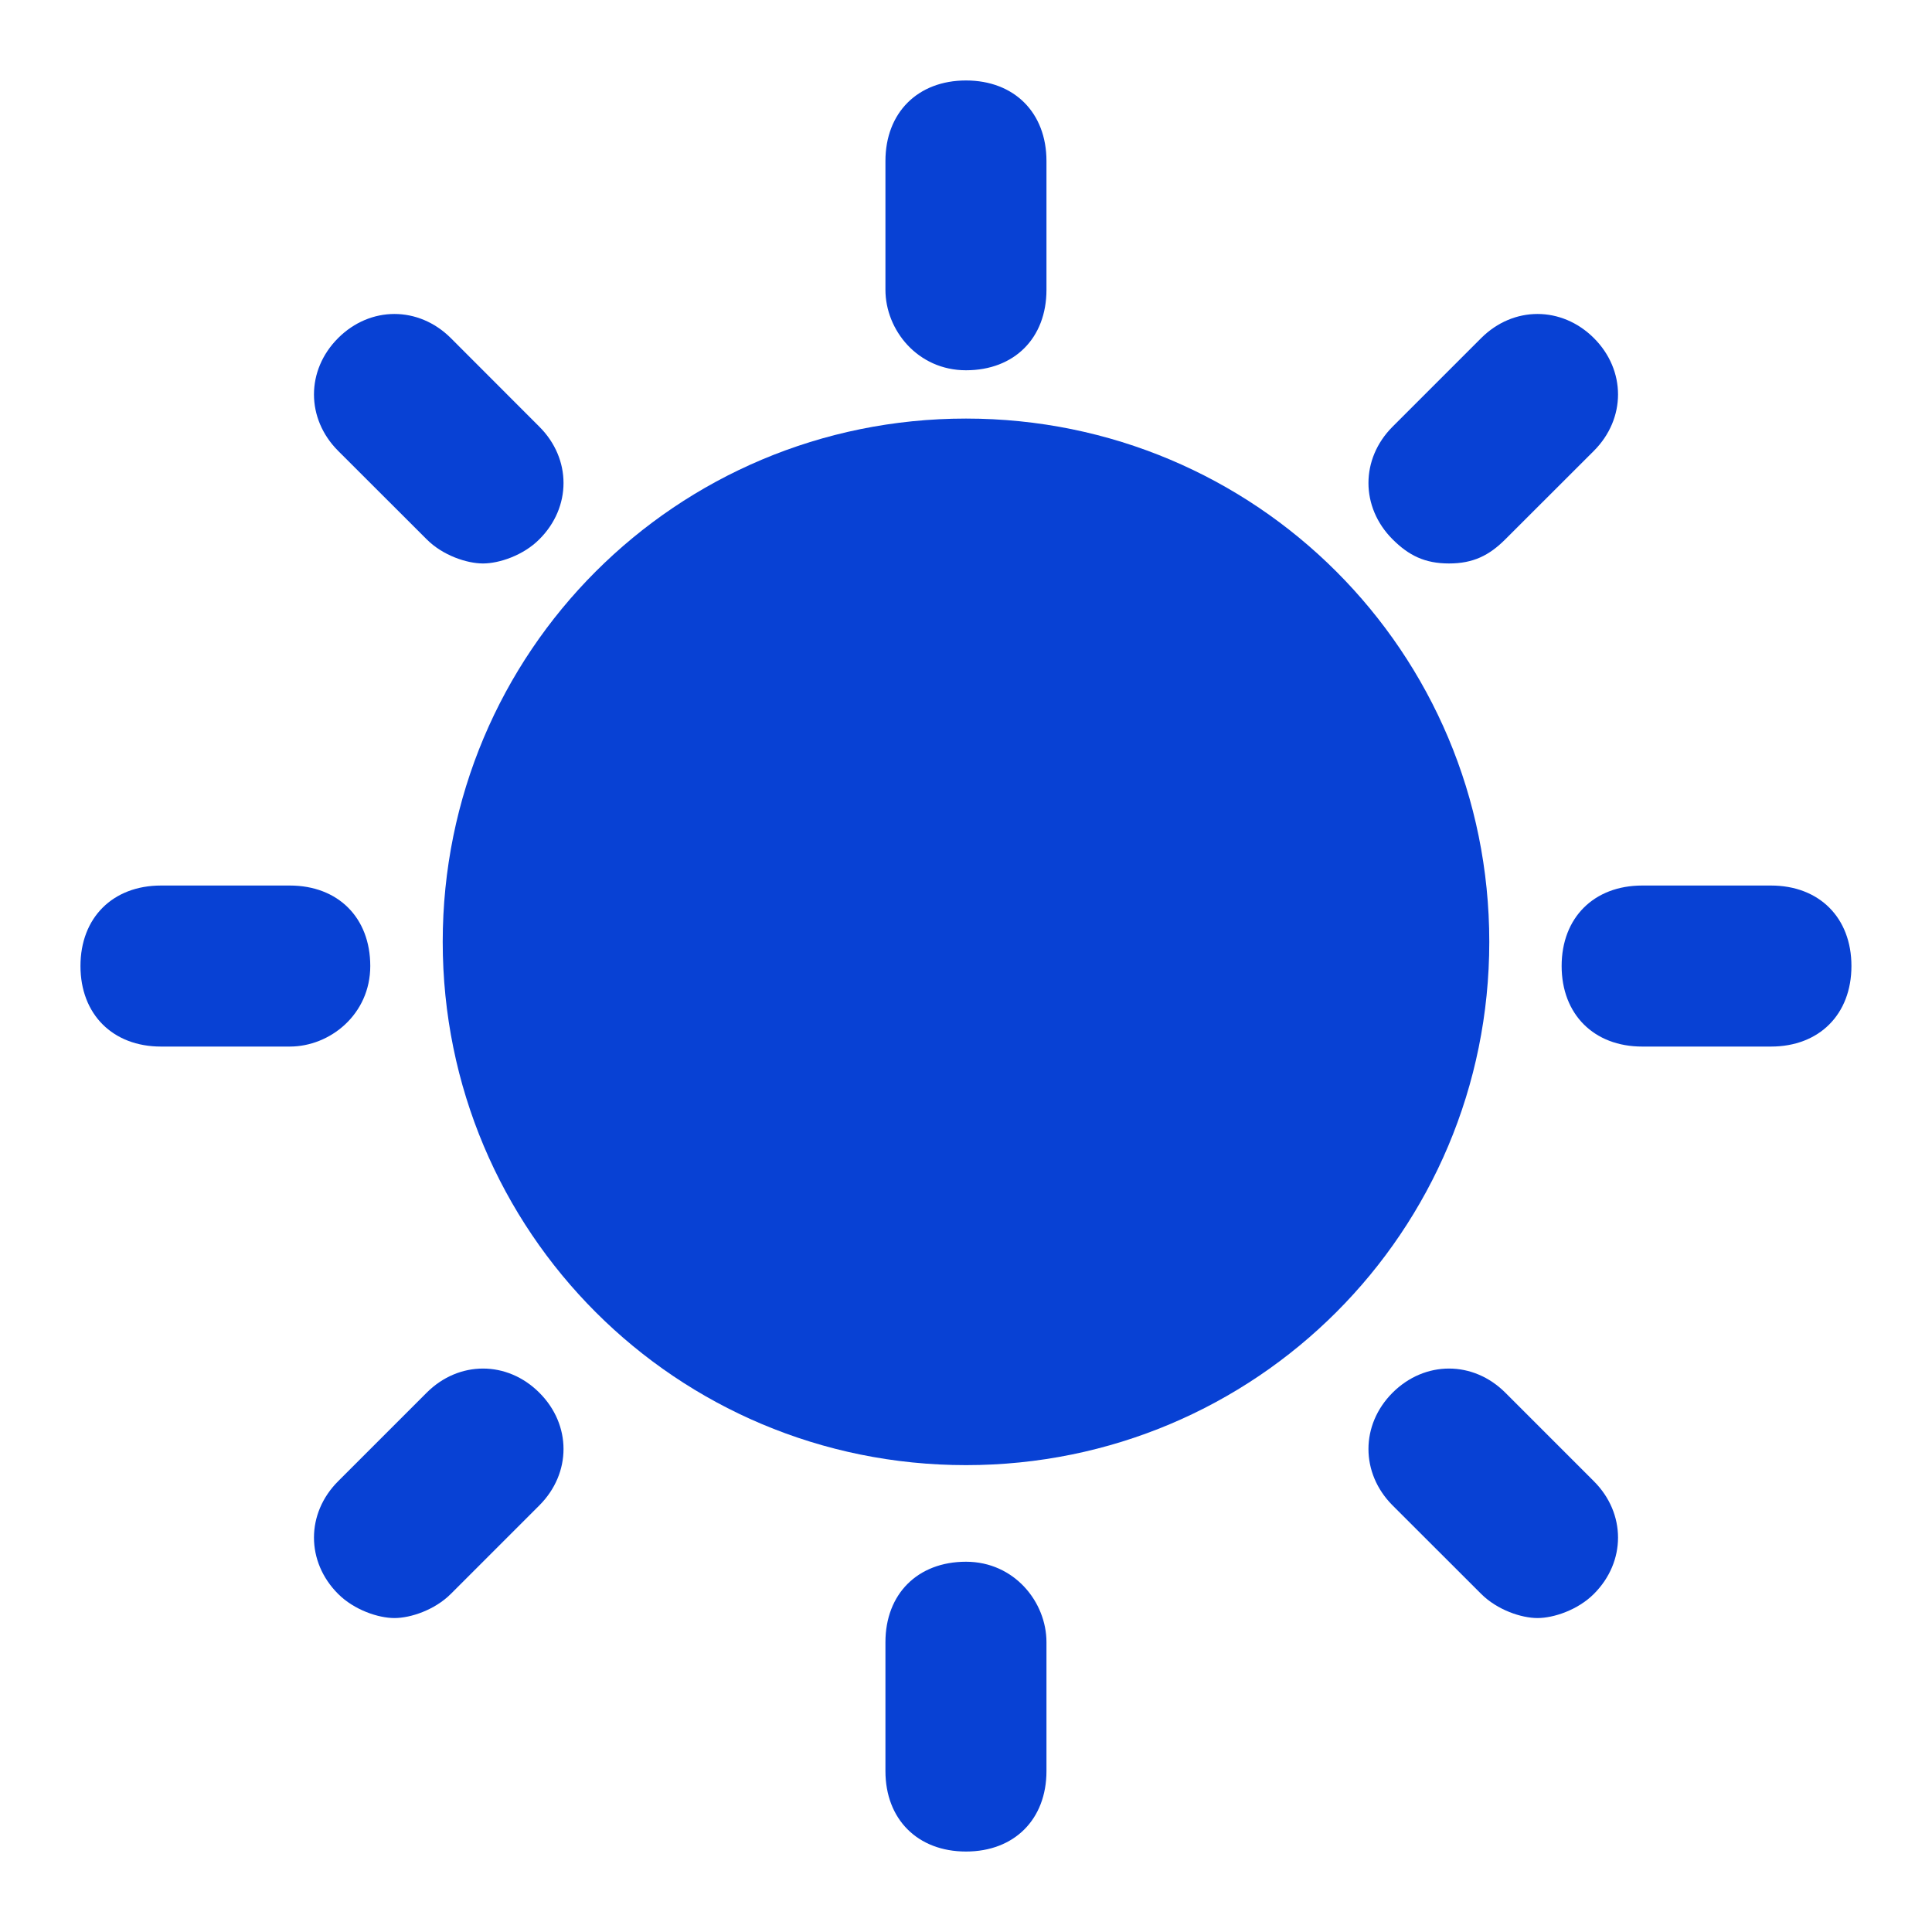 <svg width="20" height="20" viewBox="0 0 20 20" fill="none" xmlns="http://www.w3.org/2000/svg">
<path d="M10 4.333C7 4.333 4.583 6.75 4.583 9.75C4.583 12.75 7 15.167 10 15.167C13 15.167 15.417 12.75 15.417 9.75C15.417 6.75 13 4.333 10 4.333Z" fill="#0841D4"/>
<path d="M10 3.833C10.5 3.833 10.833 3.5 10.833 3V1.667C10.833 1.167 10.5 0.833 10 0.833C9.5 0.833 9.166 1.167 9.166 1.667V3C9.166 3.417 9.5 3.833 10 3.833Z" fill="#0841D4"/>
<path d="M4.417 5.583C4.583 5.75 4.833 5.833 5 5.833C5.167 5.833 5.417 5.75 5.583 5.583C5.917 5.25 5.917 4.75 5.583 4.417L4.667 3.5C4.333 3.167 3.833 3.167 3.5 3.5C3.167 3.833 3.167 4.333 3.5 4.667L4.417 5.583Z" fill="#0841D4"/>
<path d="M3.833 10C3.833 9.5 3.5 9.167 3 9.167H1.667C1.167 9.167 0.833 9.5 0.833 10C0.833 10.5 1.167 10.834 1.667 10.834H3C3.417 10.834 3.833 10.5 3.833 10Z" fill="#0841D4"/>
<path d="M4.417 14.417L3.5 15.334C3.167 15.667 3.167 16.167 3.5 16.5C3.667 16.667 3.917 16.75 4.083 16.75C4.25 16.75 4.5 16.667 4.667 16.5L5.583 15.584C5.917 15.25 5.917 14.75 5.583 14.417C5.25 14.084 4.75 14.084 4.417 14.417Z" fill="#0841D4"/>
<path d="M10 16.167C9.5 16.167 9.166 16.5 9.166 17V18.334C9.166 18.834 9.5 19.167 10 19.167C10.5 19.167 10.833 18.834 10.833 18.334V17C10.833 16.584 10.5 16.167 10 16.167Z" fill="#0841D4"/>
<path d="M15.583 14.417C15.25 14.084 14.75 14.084 14.416 14.417C14.083 14.75 14.083 15.25 14.416 15.584L15.333 16.5C15.5 16.667 15.75 16.75 15.916 16.75C16.083 16.75 16.333 16.667 16.5 16.5C16.833 16.167 16.833 15.667 16.5 15.334L15.583 14.417Z" fill="#0841D4"/>
<path d="M18.333 9.167H17C16.5 9.167 16.166 9.5 16.166 10C16.166 10.5 16.5 10.834 17 10.834H18.333C18.833 10.834 19.166 10.5 19.166 10C19.166 9.5 18.833 9.167 18.333 9.167Z" fill="#0841D4"/>
<path d="M15 5.833C15.25 5.833 15.416 5.75 15.583 5.583L16.5 4.667C16.833 4.333 16.833 3.833 16.5 3.5C16.166 3.167 15.666 3.167 15.333 3.5L14.416 4.417C14.083 4.75 14.083 5.25 14.416 5.583C14.583 5.75 14.75 5.833 15 5.833Z" fill="#0841D4"/>
</svg>
